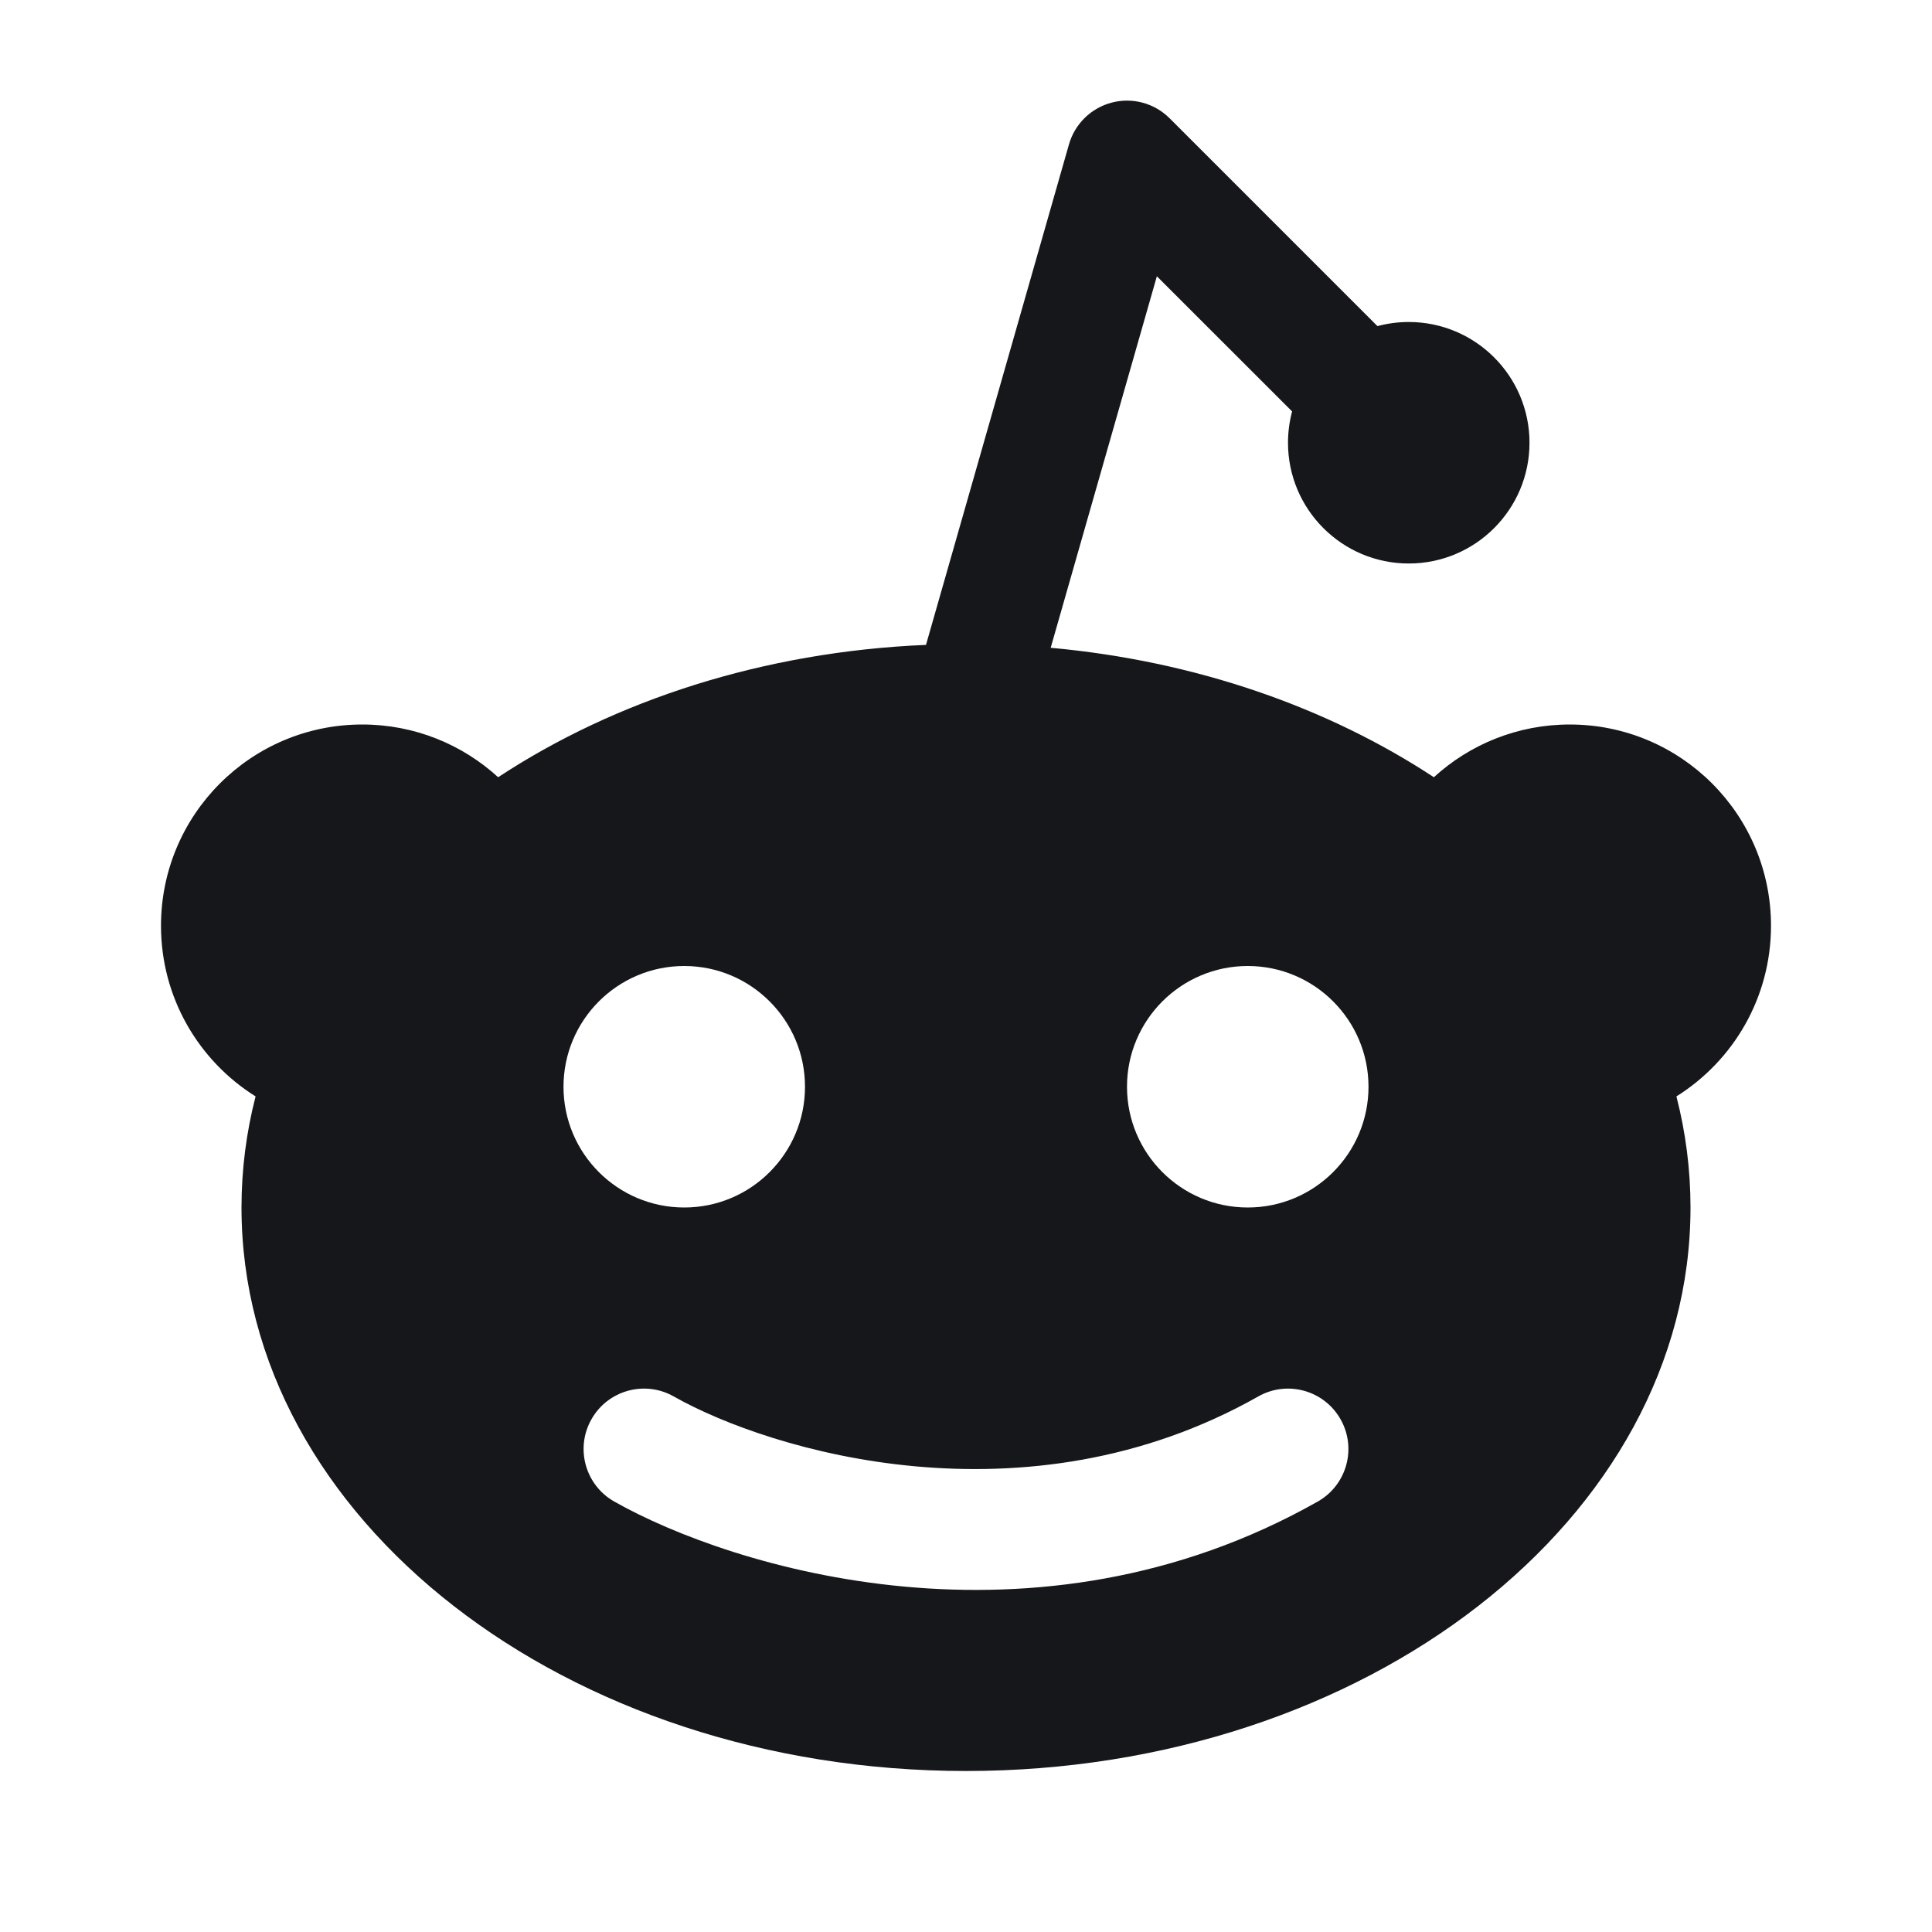 <svg width="24" height="24" viewBox="0 0 24 24" fill="none" xmlns="http://www.w3.org/2000/svg">
<path d="M14.53 1.47C14.342 1.282 14.069 1.207 13.812 1.274C13.555 1.341 13.352 1.538 13.279 1.794L11.503 8.011C9.481 8.096 7.638 8.701 6.188 9.655C5.743 9.248 5.15 9 4.5 9C3.119 9 2 10.119 2 11.5C2 12.394 2.469 13.178 3.175 13.62C3.06 14.066 3 14.528 3 15C3 18.866 7.029 22 12 22C16.971 22 21 18.866 21 15C21 14.528 20.94 14.066 20.825 13.62C21.531 13.178 22 12.394 22 11.5C22 10.119 20.881 9 19.5 9C18.85 9 18.257 9.248 17.812 9.655C16.496 8.789 14.856 8.211 13.052 8.047L14.371 3.432L16.051 5.111C16.018 5.235 16 5.366 16 5.5C16 6.328 16.672 7 17.5 7C18.328 7 19 6.328 19 5.5C19 4.672 18.328 4 17.5 4C17.366 4 17.235 4.018 17.111 4.051L14.53 1.47ZM8.5 15C7.672 15 7 14.328 7 13.5C7 12.672 7.672 12 8.5 12C9.328 12 10 12.672 10 13.5C10 14.328 9.328 15 8.5 15ZM17 13.5C17 14.328 16.328 15 15.5 15C14.672 15 14 14.328 14 13.5C14 12.672 14.672 12 15.5 12C16.328 12 17 12.672 17 13.5ZM8.369 17.347C9.573 18.028 12.744 18.981 15.631 17.347C15.991 17.143 16.449 17.27 16.653 17.631C16.857 17.991 16.73 18.449 16.369 18.653C12.856 20.641 9.094 19.481 7.631 18.653C7.27 18.449 7.143 17.991 7.347 17.631C7.551 17.27 8.009 17.143 8.369 17.347Z" fill="#15171A"/>
</svg>
